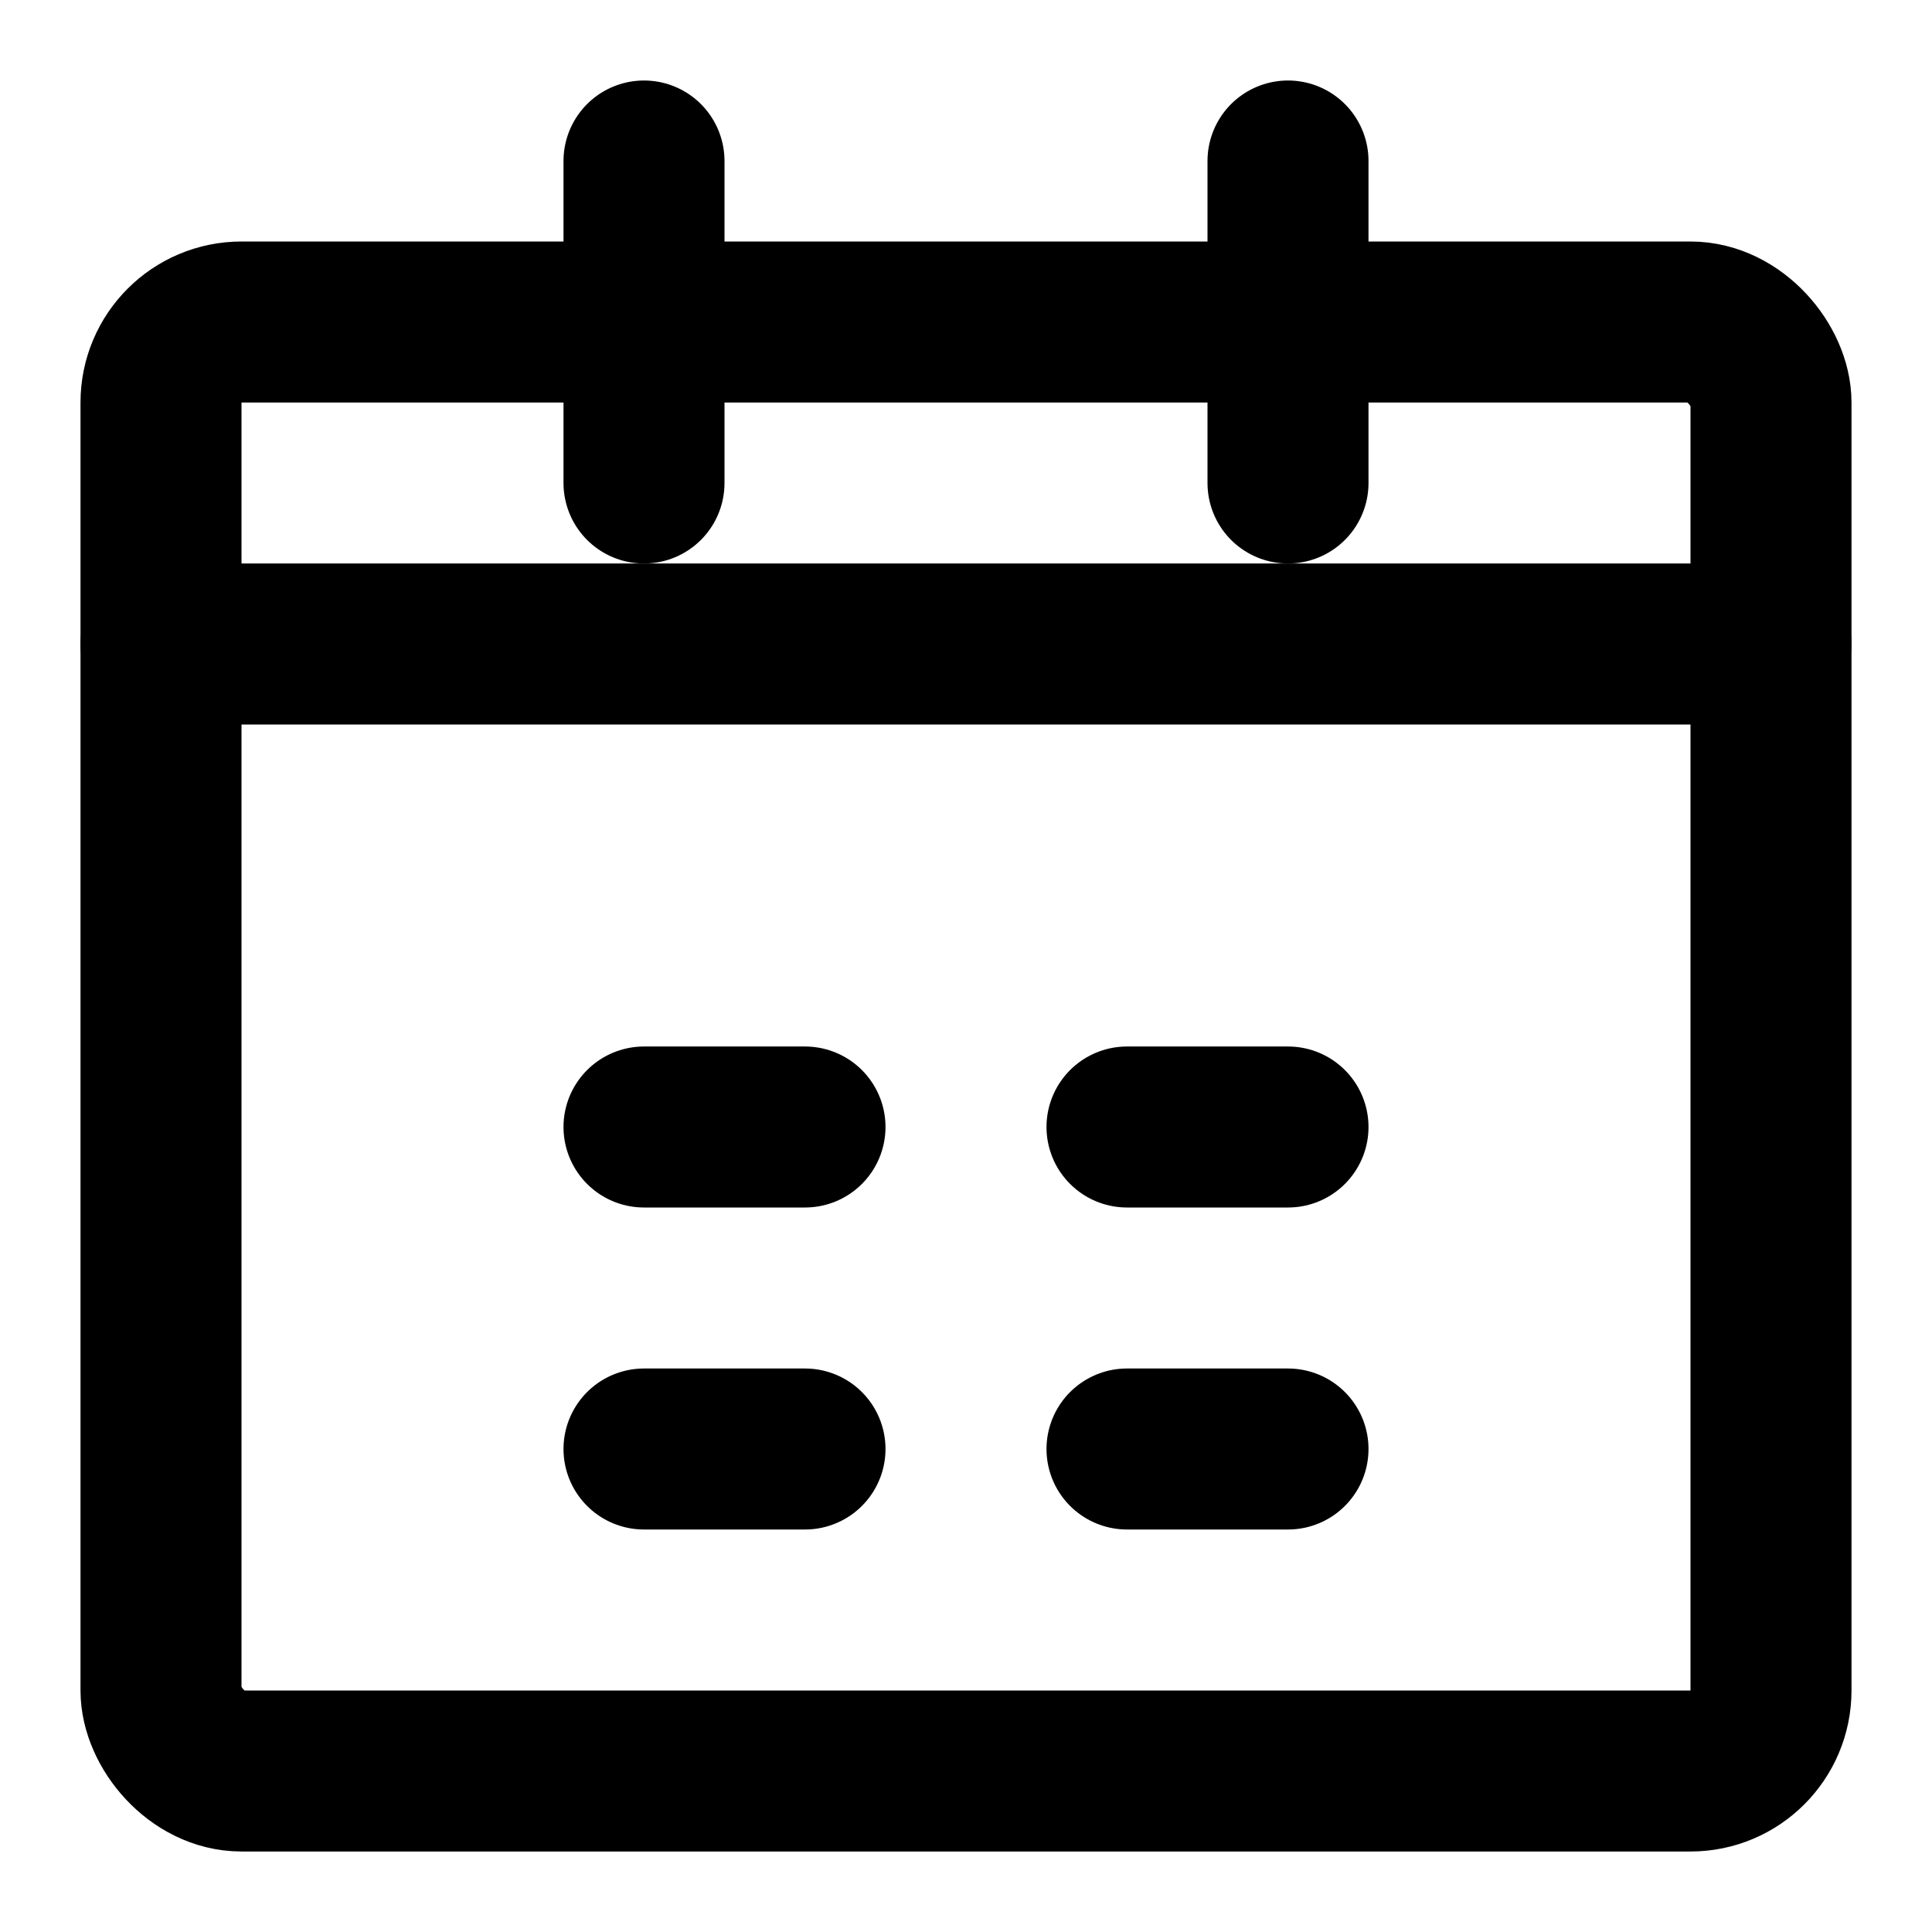 <svg width="32px" height="32px" viewBox="0 0 48 48" fill="none" xmlns="http://www.w3.org/2000/svg"><rect x="4" y="8" width="40" height="36" rx="2" stroke="currentColor" stroke-width="4" stroke-linecap="round" stroke-linejoin="round"></rect><path d="M4 16H44" stroke="currentColor" stroke-width="4" stroke-linecap="round" stroke-linejoin="round"></path><path d="M16 4V12" stroke="currentColor" stroke-width="4" stroke-linecap="round" stroke-linejoin="round"></path><path d="M32 4V12" stroke="currentColor" stroke-width="4" stroke-linecap="round" stroke-linejoin="round"></path><path d="M16 28H20" stroke="currentColor" stroke-width="4" stroke-linecap="round" stroke-linejoin="round"></path><path d="M28 28H32" stroke="currentColor" stroke-width="4" stroke-linecap="round" stroke-linejoin="round"></path><path d="M16 36H20" stroke="currentColor" stroke-width="4" stroke-linecap="round" stroke-linejoin="round"></path><path d="M28 36H32" stroke="currentColor" stroke-width="4" stroke-linecap="round" stroke-linejoin="round"></path></svg>